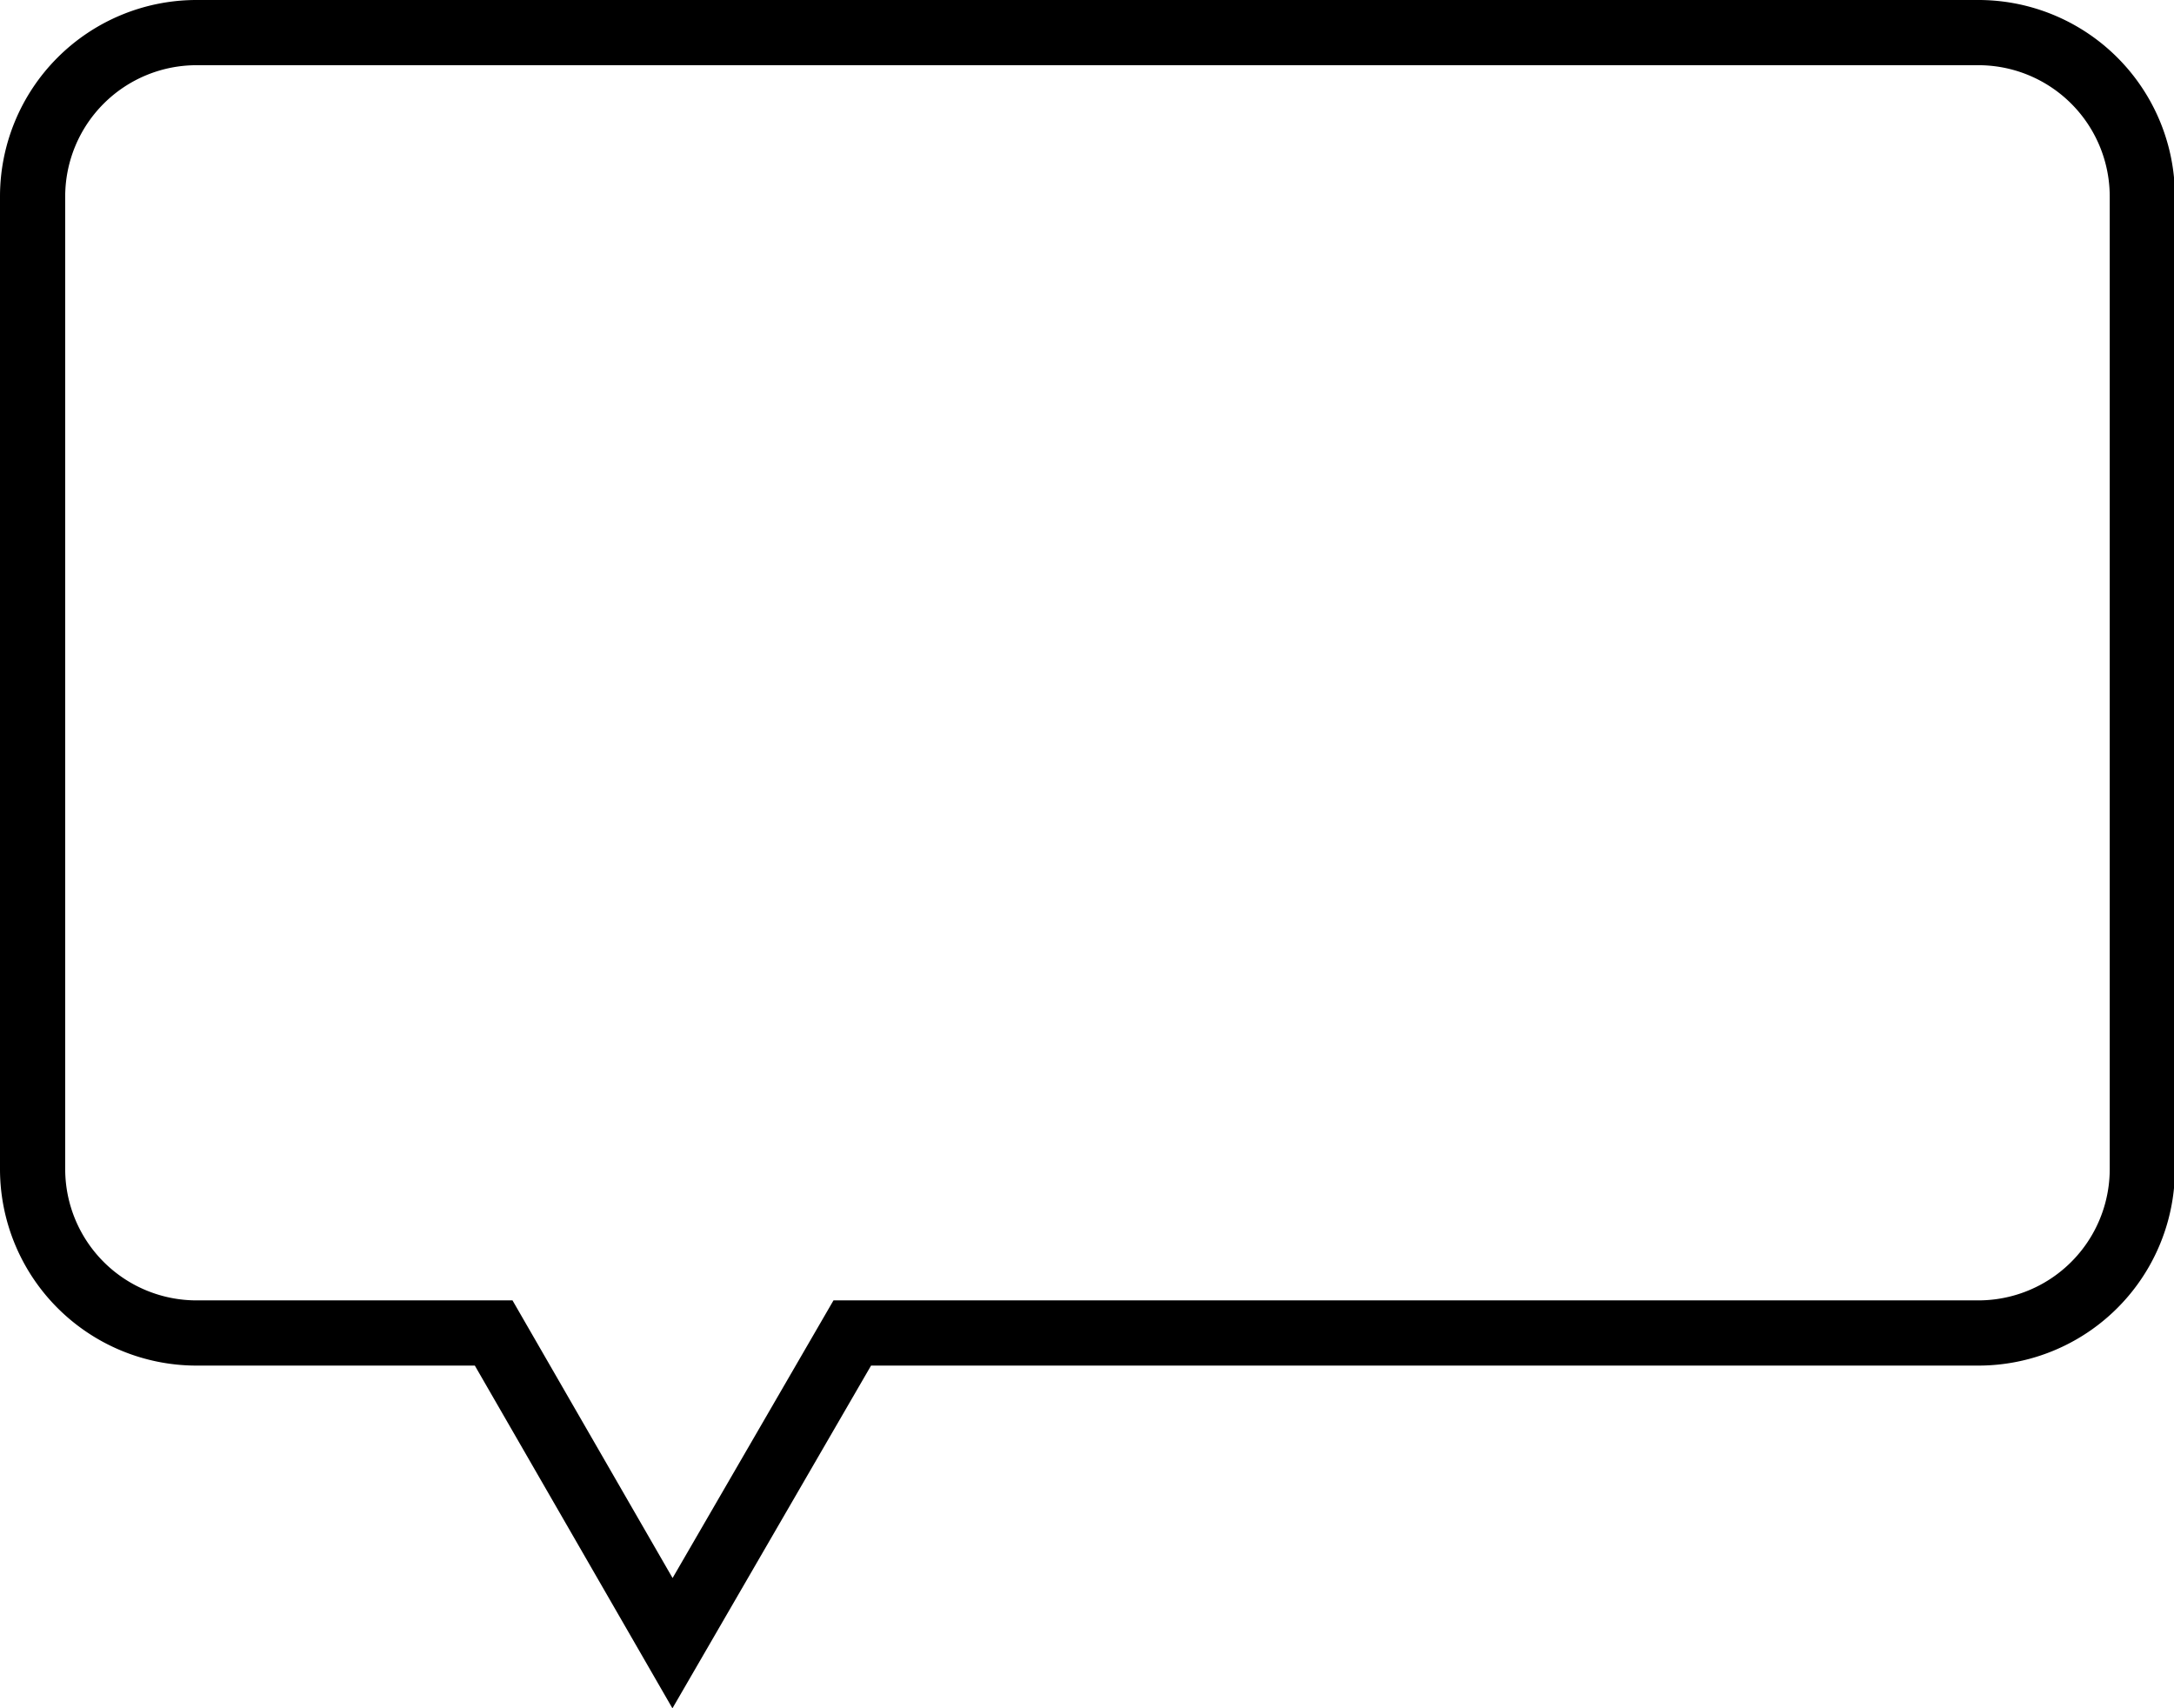 <svg xmlns="http://www.w3.org/2000/svg" viewBox="0 0 23.34 18.34"><defs><style>.cls-1{fill:none;stroke:#000;stroke-miterlimit:10;stroke-width:0.7px;}</style></defs><title>description</title><g id="Layer_2" data-name="Layer 2"><g id="info"><path class="cls-1" d="M23,2.11V12.55a1.76,1.76,0,0,1-1.76,1.76H9.15L7.22,17.64,5.3,14.31H2.11A1.76,1.76,0,0,1,.35,12.55V2.11A1.76,1.76,0,0,1,2.11.35H21.23A1.76,1.76,0,0,1,23,2.11Z"/></g></g></svg>